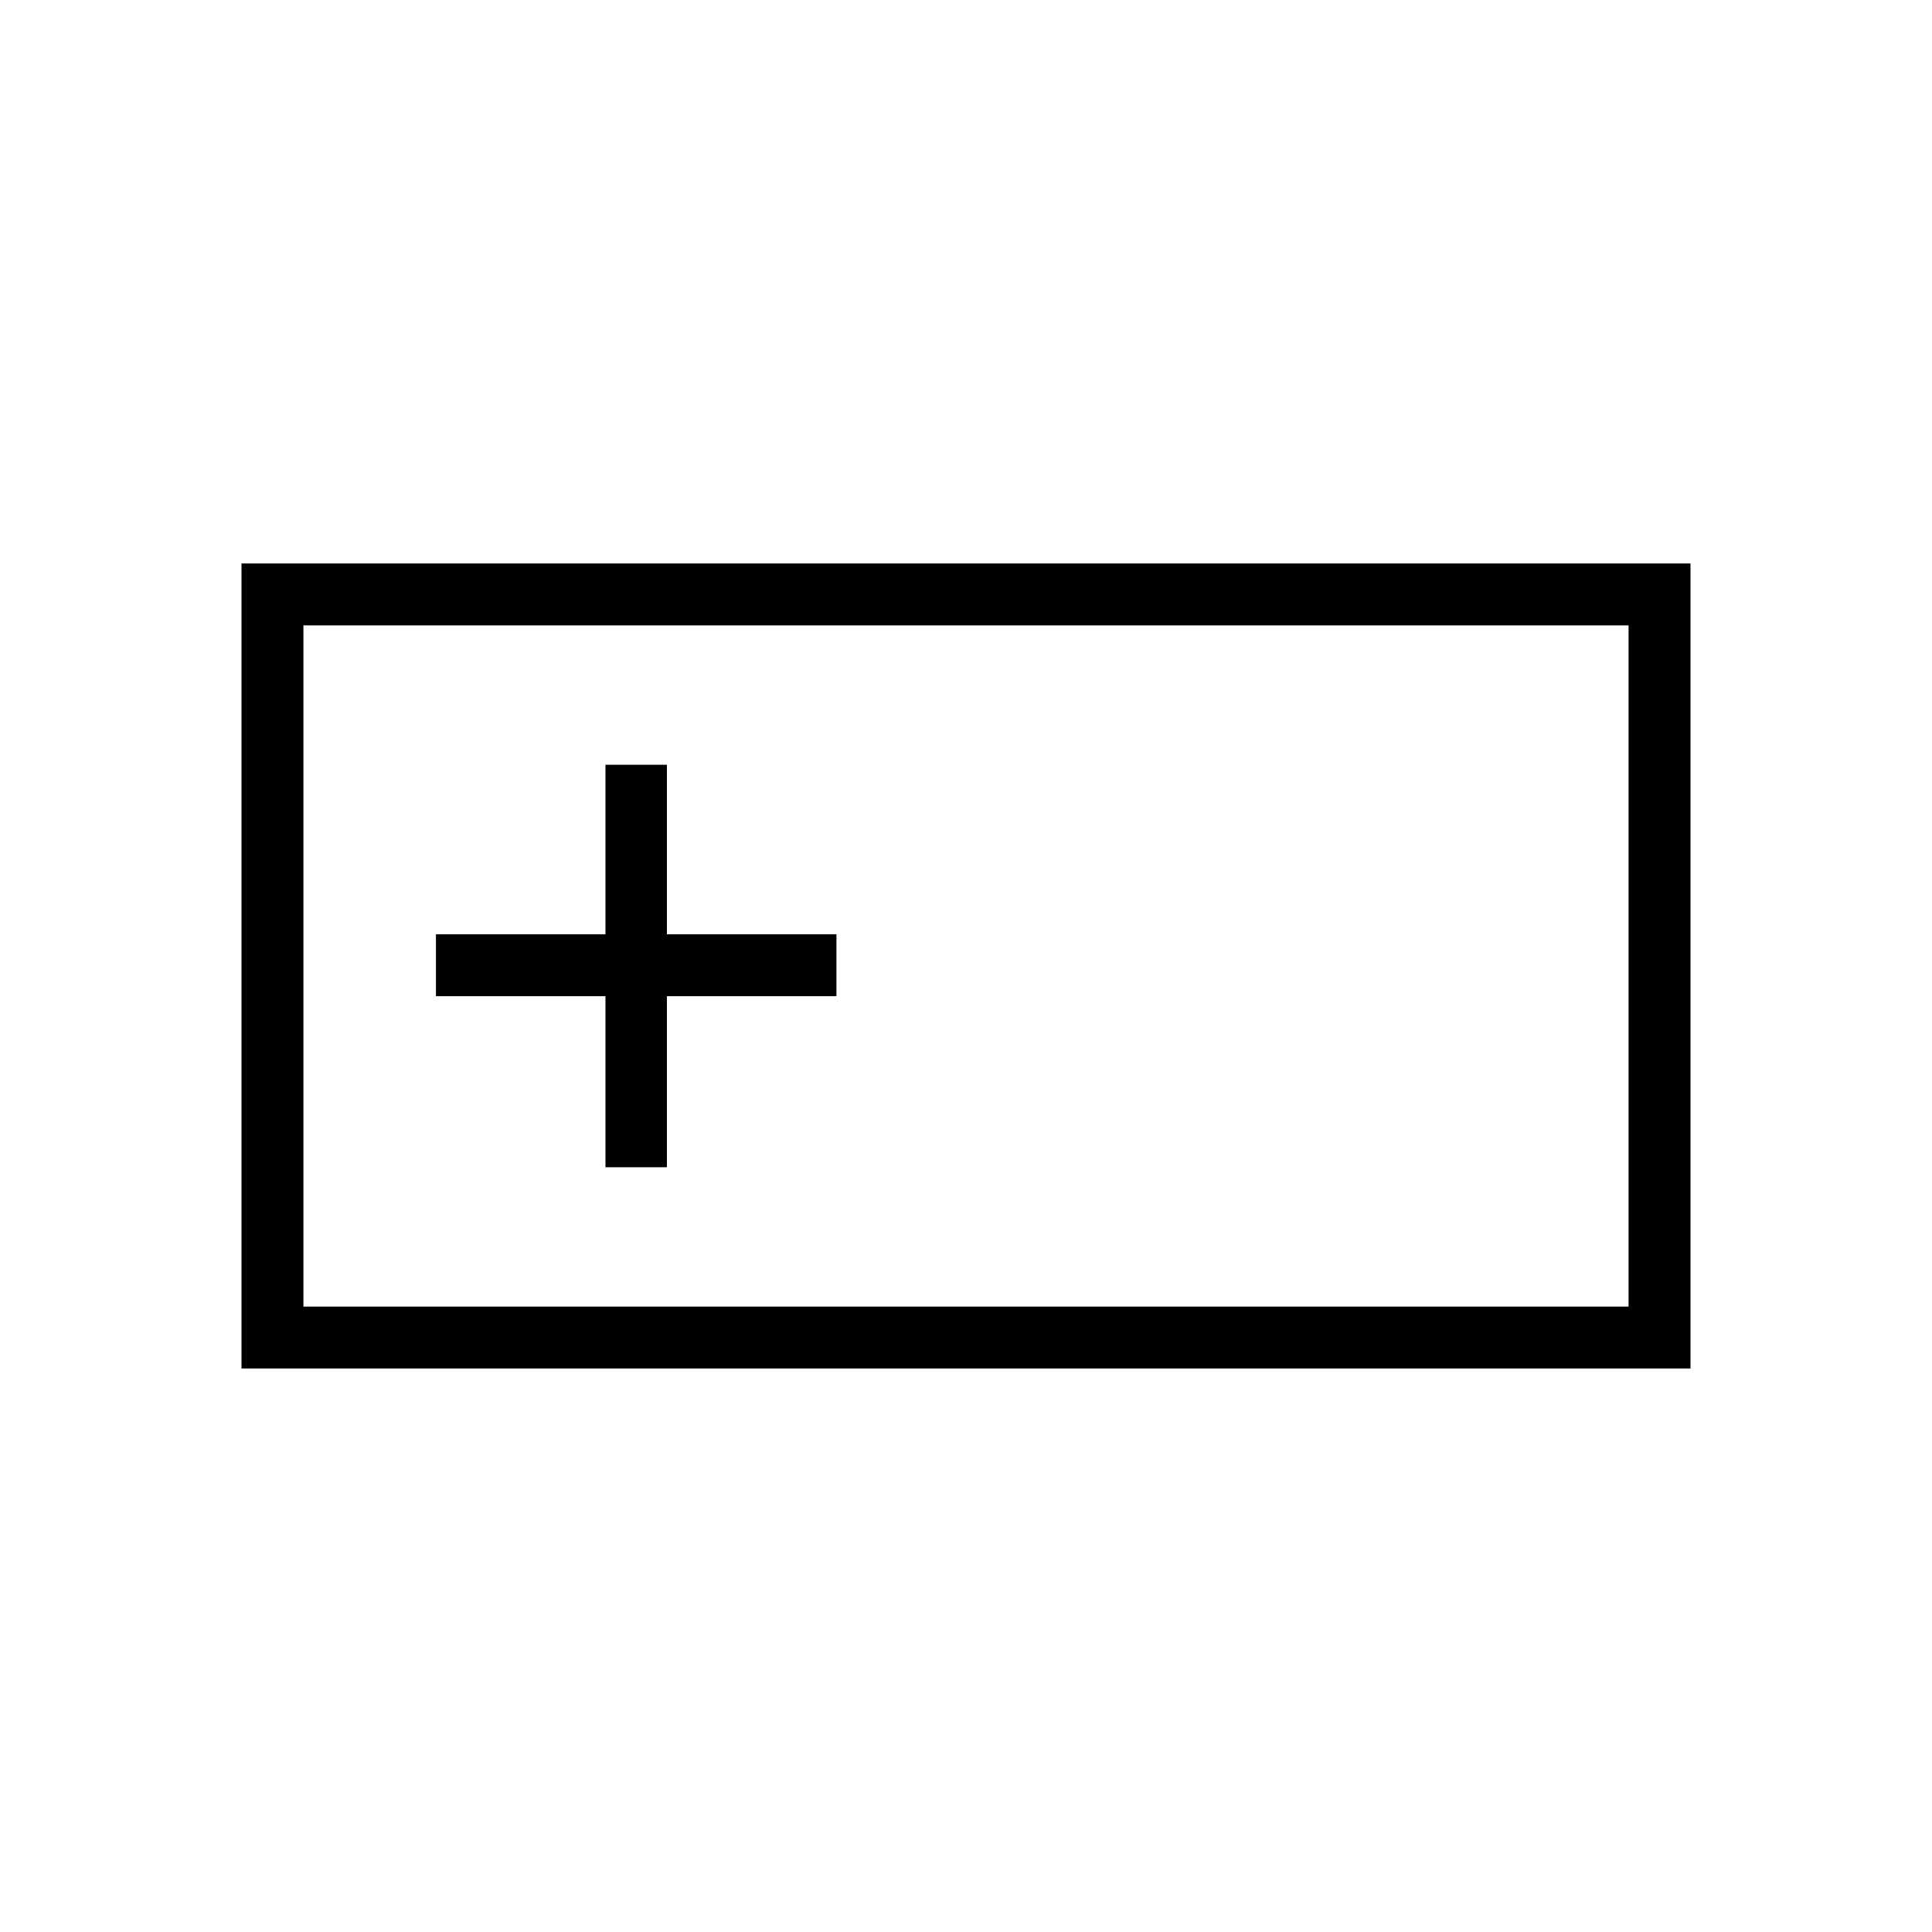 <svg xmlns="http://www.w3.org/2000/svg" width="48" height="48" viewBox="0 -960 960 960"><path d="M120-280v-400h720v400H120Zm30.77-30.77h658.46v-338.46H150.77v338.46ZM300.85-380h30.53v-85h84.24v-30.77h-84.24V-580h-30.53v84.23h-84.23V-465h84.23v85Zm-150.08 69.23v-338.46 338.46Z"/></svg>